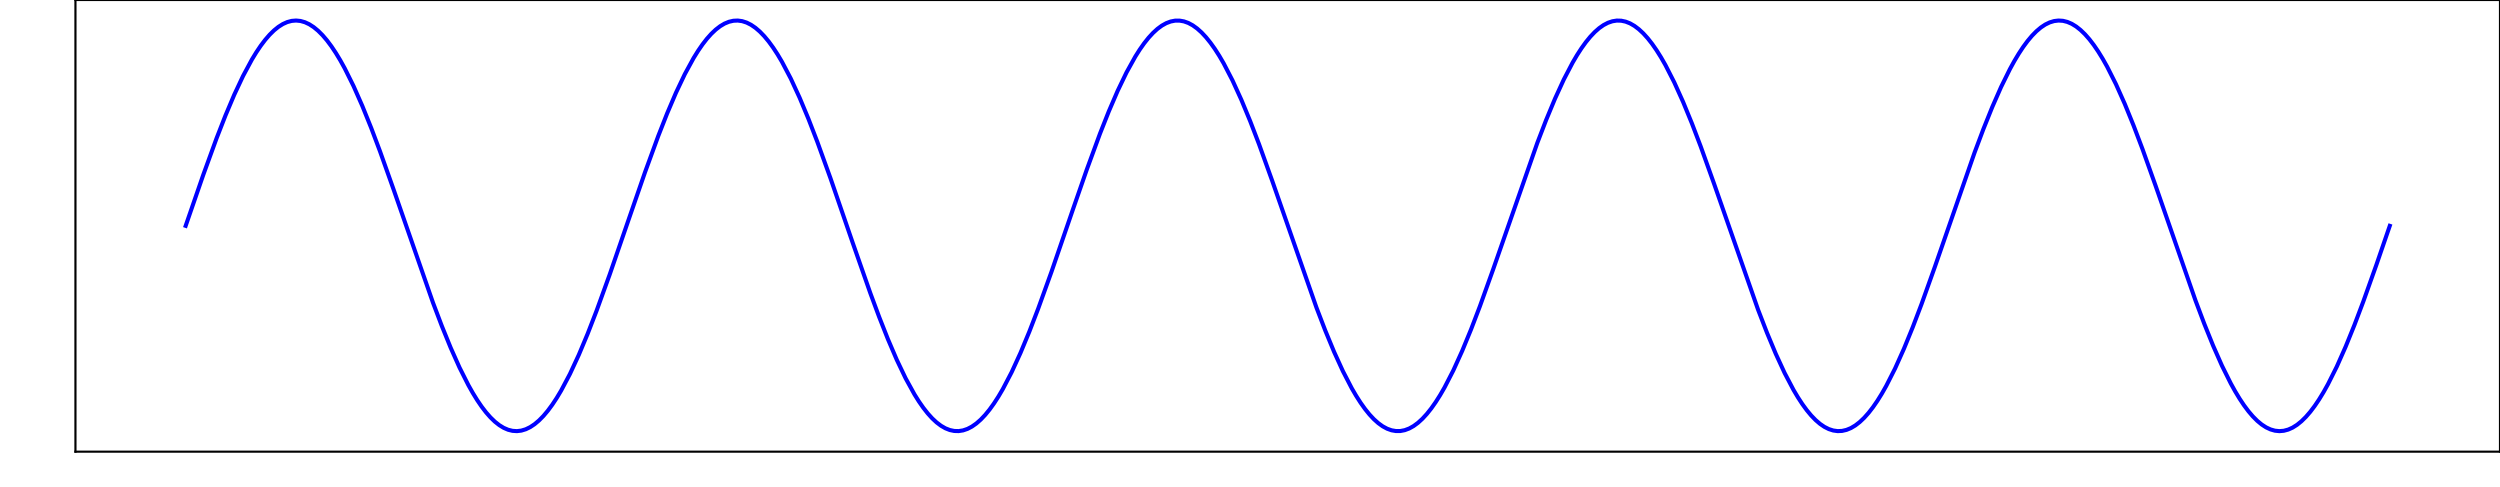 <?xml version="1.0" encoding="utf-8" standalone="no"?>
<!DOCTYPE svg PUBLIC "-//W3C//DTD SVG 1.1//EN"
  "http://www.w3.org/Graphics/SVG/1.1/DTD/svg11.dtd">
<!-- Created with matplotlib (https://matplotlib.org/) -->
<svg height="179.498pt" version="1.1" viewBox="0 0 920.583 179.498" width="920.583pt" xmlns="http://www.w3.org/2000/svg" xmlns:xlink="http://www.w3.org/1999/xlink">
 <defs>
  <style type="text/css">*{stroke-linecap:butt;stroke-linejoin:round;}</style>
 </defs>
 <g id="figure_1">
  <g id="patch_1">
   <path d="M 0 179.498 
L 920.583 179.498 
L 920.583 0 
L 0 0 
z
" style="fill:#ffffff;"/>
  </g>
  <g id="axes_1">
   <g id="patch_2">
    <path d="M 27.783 166.32 
L 920.583 166.32 
L 920.583 0 
L 27.783 0 
z
" style="fill:#ffffff;"/>
   </g>
   <g id="matplotlib.axis_1">
    <g id="xtick_1">
     <g id="line2d_1"/>
     <g id="text_1">
      <!-- 0 -->
      <g style="opacity:0;" transform="translate(65.183 177.418)scale(0.1 -0.1)">
       <defs>
        <path d="M 31.781 66.406 
Q 24.172 66.406 20.328 58.906 
Q 16.5 51.422 16.5 36.375 
Q 16.5 21.391 20.328 13.891 
Q 24.172 6.391 31.781 6.391 
Q 39.453 6.391 43.281 13.891 
Q 47.125 21.391 47.125 36.375 
Q 47.125 51.422 43.281 58.906 
Q 39.453 66.406 31.781 66.406 
z
M 31.781 74.219 
Q 44.047 74.219 50.516 64.516 
Q 56.984 54.828 56.984 36.375 
Q 56.984 17.969 50.516 8.266 
Q 44.047 -1.422 31.781 -1.422 
Q 19.531 -1.422 13.062 8.266 
Q 6.594 17.969 6.594 36.375 
Q 6.594 54.828 13.062 64.516 
Q 19.531 74.219 31.781 74.219 
z
" id="DejaVuSans-48"/>
       </defs>
       <use xlink:href="#DejaVuSans-48"/>
      </g>
     </g>
    </g>
    <g id="xtick_2">
     <g id="line2d_2"/>
     <g id="text_2">
      <!-- 5 -->
      <g style="opacity:0;" transform="translate(194.359 177.418)scale(0.1 -0.1)">
       <defs>
        <path d="M 10.797 72.906 
L 49.516 72.906 
L 49.516 64.594 
L 19.828 64.594 
L 19.828 46.734 
Q 21.969 47.469 24.109 47.828 
Q 26.266 48.188 28.422 48.188 
Q 40.625 48.188 47.75 41.5 
Q 54.891 34.812 54.891 23.391 
Q 54.891 11.625 47.562 5.094 
Q 40.234 -1.422 26.906 -1.422 
Q 22.312 -1.422 17.547 -0.641 
Q 12.797 0.141 7.719 1.703 
L 7.719 11.625 
Q 12.109 9.234 16.797 8.062 
Q 21.484 6.891 26.703 6.891 
Q 35.156 6.891 40.078 11.328 
Q 45.016 15.766 45.016 23.391 
Q 45.016 31 40.078 35.438 
Q 35.156 39.891 26.703 39.891 
Q 22.75 39.891 18.812 39.016 
Q 14.891 38.141 10.797 36.281 
z
" id="DejaVuSans-53"/>
       </defs>
       <use xlink:href="#DejaVuSans-53"/>
      </g>
     </g>
    </g>
    <g id="xtick_3">
     <g id="line2d_3"/>
     <g id="text_3">
      <!-- 10 -->
      <g style="opacity:0;" transform="translate(320.354 177.418)scale(0.1 -0.1)">
       <defs>
        <path d="M 12.406 8.297 
L 28.516 8.297 
L 28.516 63.922 
L 10.984 60.406 
L 10.984 69.391 
L 28.422 72.906 
L 38.281 72.906 
L 38.281 8.297 
L 54.391 8.297 
L 54.391 0 
L 12.406 0 
z
" id="DejaVuSans-49"/>
       </defs>
       <use xlink:href="#DejaVuSans-49"/>
       <use x="63.623" xlink:href="#DejaVuSans-48"/>
      </g>
     </g>
    </g>
    <g id="xtick_4">
     <g id="line2d_4"/>
     <g id="text_4">
      <!-- 15 -->
      <g style="opacity:0;" transform="translate(449.53 177.418)scale(0.1 -0.1)">
       <use xlink:href="#DejaVuSans-49"/>
       <use x="63.623" xlink:href="#DejaVuSans-53"/>
      </g>
     </g>
    </g>
    <g id="xtick_5">
     <g id="line2d_5"/>
     <g id="text_5">
      <!-- 20 -->
      <g style="opacity:0;" transform="translate(578.706 177.418)scale(0.1 -0.1)">
       <defs>
        <path d="M 19.188 8.297 
L 53.609 8.297 
L 53.609 0 
L 7.328 0 
L 7.328 8.297 
Q 12.938 14.109 22.625 23.891 
Q 32.328 33.688 34.812 36.531 
Q 39.547 41.844 41.422 45.531 
Q 43.312 49.219 43.312 52.781 
Q 43.312 58.594 39.234 62.25 
Q 35.156 65.922 28.609 65.922 
Q 23.969 65.922 18.812 64.312 
Q 13.672 62.703 7.812 59.422 
L 7.812 69.391 
Q 13.766 71.781 18.938 73 
Q 24.125 74.219 28.422 74.219 
Q 39.75 74.219 46.484 68.547 
Q 53.219 62.891 53.219 53.422 
Q 53.219 48.922 51.531 44.891 
Q 49.859 40.875 45.406 35.406 
Q 44.188 33.984 37.641 27.219 
Q 31.109 20.453 19.188 8.297 
z
" id="DejaVuSans-50"/>
       </defs>
       <use xlink:href="#DejaVuSans-50"/>
       <use x="63.623" xlink:href="#DejaVuSans-48"/>
      </g>
     </g>
    </g>
    <g id="xtick_6">
     <g id="line2d_6"/>
     <g id="text_6">
      <!-- 25 -->
      <g style="opacity:0;" transform="translate(707.882 177.418)scale(0.1 -0.1)">
       <use xlink:href="#DejaVuSans-50"/>
       <use x="63.623" xlink:href="#DejaVuSans-53"/>
      </g>
     </g>
    </g>
    <g id="xtick_7">
     <g id="line2d_7"/>
     <g id="text_7">
      <!-- 30 -->
      <g style="opacity:0;" transform="translate(837.058 177.418)scale(0.1 -0.1)">
       <defs>
        <path d="M 40.578 39.312 
Q 47.656 37.797 51.625 33 
Q 55.609 28.219 55.609 21.188 
Q 55.609 10.406 48.188 4.484 
Q 40.766 -1.422 27.094 -1.422 
Q 22.516 -1.422 17.656 -0.516 
Q 12.797 0.391 7.625 2.203 
L 7.625 11.719 
Q 11.719 9.328 16.594 8.109 
Q 21.484 6.891 26.812 6.891 
Q 36.078 6.891 40.938 10.547 
Q 45.797 14.203 45.797 21.188 
Q 45.797 27.641 41.281 31.266 
Q 36.766 34.906 28.719 34.906 
L 20.219 34.906 
L 20.219 43.016 
L 29.109 43.016 
Q 36.375 43.016 40.234 45.922 
Q 44.094 48.828 44.094 54.297 
Q 44.094 59.906 40.109 62.906 
Q 36.141 65.922 28.719 65.922 
Q 24.656 65.922 20.016 65.031 
Q 15.375 64.156 9.812 62.312 
L 9.812 71.094 
Q 15.438 72.656 20.344 73.438 
Q 25.25 74.219 29.594 74.219 
Q 40.828 74.219 47.359 69.109 
Q 53.906 64.016 53.906 55.328 
Q 53.906 49.266 50.438 45.094 
Q 46.969 40.922 40.578 39.312 
z
" id="DejaVuSans-51"/>
       </defs>
       <use xlink:href="#DejaVuSans-51"/>
       <use x="63.623" xlink:href="#DejaVuSans-48"/>
      </g>
     </g>
    </g>
   </g>
   <g id="matplotlib.axis_2">
    <g id="ytick_1">
     <g id="line2d_8"/>
     <g id="text_8">
      <!-- −1.0 -->
      <g style="opacity:0;" transform="translate(0 162.56)scale(0.1 -0.1)">
       <defs>
        <path d="M 10.594 35.5 
L 73.188 35.5 
L 73.188 27.203 
L 10.594 27.203 
z
" id="DejaVuSans-8722"/>
        <path d="M 10.688 12.406 
L 21 12.406 
L 21 0 
L 10.688 0 
z
" id="DejaVuSans-46"/>
       </defs>
       <use xlink:href="#DejaVuSans-8722"/>
       <use x="83.789" xlink:href="#DejaVuSans-49"/>
       <use x="147.412" xlink:href="#DejaVuSans-46"/>
       <use x="179.199" xlink:href="#DejaVuSans-48"/>
      </g>
     </g>
    </g>
    <g id="ytick_2">
     <g id="line2d_9"/>
     <g id="text_9">
      <!-- −0.5 -->
      <g style="opacity:0;" transform="translate(0 124.759)scale(0.1 -0.1)">
       <use xlink:href="#DejaVuSans-8722"/>
       <use x="83.789" xlink:href="#DejaVuSans-48"/>
       <use x="147.412" xlink:href="#DejaVuSans-46"/>
       <use x="179.199" xlink:href="#DejaVuSans-53"/>
      </g>
     </g>
    </g>
    <g id="ytick_3">
     <g id="line2d_10"/>
     <g id="text_10">
      <!-- 0.0 -->
      <g style="opacity:0;" transform="translate(8.38 86.959)scale(0.1 -0.1)">
       <use xlink:href="#DejaVuSans-48"/>
       <use x="63.623" xlink:href="#DejaVuSans-46"/>
       <use x="95.41" xlink:href="#DejaVuSans-48"/>
      </g>
     </g>
    </g>
    <g id="ytick_4">
     <g id="line2d_11"/>
     <g id="text_11">
      <!-- 0.5 -->
      <g style="opacity:0;" transform="translate(8.38 49.159)scale(0.1 -0.1)">
       <use xlink:href="#DejaVuSans-48"/>
       <use x="63.623" xlink:href="#DejaVuSans-46"/>
       <use x="95.41" xlink:href="#DejaVuSans-53"/>
      </g>
     </g>
    </g>
    <g id="ytick_5">
     <g id="line2d_12"/>
     <g id="text_12">
      <!-- 1.0 -->
      <g style="opacity:0;" transform="translate(8.38 11.359)scale(0.1 -0.1)">
       <use xlink:href="#DejaVuSans-49"/>
       <use x="63.623" xlink:href="#DejaVuSans-46"/>
       <use x="95.41" xlink:href="#DejaVuSans-48"/>
      </g>
     </g>
    </g>
   </g>
   <g id="line2d_13">
    <path clip-path="url(#pf90e1edada)" d="M 68.365 83.16 
L 74.871 64.322 
L 79.75 50.911 
L 83.003 42.579 
L 86.256 34.89 
L 89.509 27.965 
L 92.763 21.914 
L 94.389 19.247 
L 96.016 16.833 
L 97.642 14.682 
L 99.269 12.802 
L 100.895 11.201 
L 102.522 9.885 
L 104.148 8.86 
L 105.775 8.129 
L 107.401 7.695 
L 109.028 7.56 
L 110.654 7.725 
L 112.281 8.188 
L 113.907 8.949 
L 115.534 10.004 
L 117.16 11.349 
L 118.787 12.978 
L 120.413 14.885 
L 122.04 17.063 
L 123.667 19.503 
L 125.293 22.194 
L 126.92 25.128 
L 130.173 31.672 
L 133.426 39.032 
L 136.679 47.09 
L 139.932 55.72 
L 144.811 69.434 
L 159.45 111.485 
L 162.703 120.064 
L 165.956 128.058 
L 169.209 135.341 
L 172.462 141.798 
L 174.089 144.684 
L 175.715 147.326 
L 177.342 149.714 
L 178.968 151.838 
L 180.595 153.691 
L 182.221 155.263 
L 183.848 156.55 
L 185.474 157.547 
L 187.101 158.248 
L 188.728 158.652 
L 190.354 158.757 
L 191.981 158.562 
L 193.607 158.069 
L 195.234 157.279 
L 196.86 156.195 
L 198.487 154.821 
L 200.113 153.164 
L 201.74 151.229 
L 203.366 149.025 
L 204.993 146.559 
L 206.619 143.843 
L 209.872 137.7 
L 213.125 130.694 
L 216.378 122.935 
L 219.632 114.546 
L 224.511 101.075 
L 231.017 82.208 
L 237.523 63.402 
L 242.403 50.052 
L 245.656 41.779 
L 248.909 34.161 
L 252.162 27.319 
L 255.415 21.361 
L 257.042 18.744 
L 258.668 16.382 
L 260.295 14.284 
L 261.921 12.459 
L 263.548 10.915 
L 265.174 9.657 
L 266.801 8.69 
L 268.427 8.018 
L 270.054 7.644 
L 271.68 7.569 
L 273.307 7.794 
L 274.933 8.317 
L 276.56 9.137 
L 278.186 10.25 
L 279.813 11.652 
L 281.44 13.337 
L 283.066 15.299 
L 284.693 17.53 
L 286.319 20.021 
L 287.946 22.762 
L 291.199 28.951 
L 294.452 35.997 
L 297.705 43.791 
L 300.958 52.208 
L 305.837 65.708 
L 313.97 89.341 
L 320.476 107.921 
L 323.729 116.695 
L 326.982 124.938 
L 330.235 132.52 
L 333.488 139.321 
L 336.741 145.232 
L 338.368 147.824 
L 339.994 150.16 
L 341.621 152.231 
L 343.247 154.028 
L 344.874 155.544 
L 346.501 156.773 
L 348.127 157.711 
L 349.754 158.353 
L 351.38 158.697 
L 353.007 158.742 
L 354.633 158.487 
L 356.26 157.934 
L 357.886 157.085 
L 359.513 155.943 
L 361.139 154.512 
L 362.766 152.799 
L 364.392 150.81 
L 366.019 148.552 
L 367.645 146.036 
L 369.272 143.27 
L 372.525 137.037 
L 375.778 129.95 
L 379.031 122.122 
L 382.284 113.677 
L 387.164 100.148 
L 395.296 76.505 
L 400.176 62.484 
L 405.055 49.199 
L 408.309 40.986 
L 411.562 33.44 
L 414.815 26.682 
L 418.068 20.818 
L 419.694 18.25 
L 421.321 15.941 
L 422.947 13.897 
L 424.574 12.128 
L 426.2 10.64 
L 427.827 9.44 
L 429.453 8.532 
L 431.08 7.919 
L 432.706 7.605 
L 434.333 7.59 
L 435.959 7.874 
L 437.586 8.457 
L 439.213 9.336 
L 440.839 10.507 
L 442.466 11.966 
L 444.092 13.708 
L 445.719 15.724 
L 447.345 18.008 
L 448.972 20.55 
L 450.598 23.339 
L 453.851 29.618 
L 457.104 36.745 
L 460.357 44.607 
L 463.61 53.079 
L 468.49 66.636 
L 484.755 113.241 
L 488.008 121.713 
L 491.261 129.575 
L 494.514 136.702 
L 497.767 142.981 
L 499.394 145.77 
L 501.02 148.312 
L 502.647 150.596 
L 504.274 152.612 
L 505.9 154.354 
L 507.527 155.813 
L 509.153 156.984 
L 510.78 157.863 
L 512.406 158.446 
L 514.033 158.73 
L 515.659 158.715 
L 517.286 158.401 
L 518.912 157.788 
L 520.539 156.88 
L 522.165 155.68 
L 523.792 154.192 
L 525.418 152.423 
L 527.045 150.379 
L 528.671 148.07 
L 530.298 145.502 
L 531.924 142.688 
L 535.178 136.365 
L 538.431 129.198 
L 541.684 121.303 
L 544.937 112.804 
L 549.816 99.219 
L 566.082 52.643 
L 569.335 44.198 
L 572.588 36.37 
L 575.841 29.283 
L 579.094 23.05 
L 580.72 20.284 
L 582.347 17.768 
L 583.973 15.51 
L 585.6 13.521 
L 587.226 11.808 
L 588.853 10.377 
L 590.479 9.235 
L 592.106 8.386 
L 593.732 7.833 
L 595.359 7.578 
L 596.986 7.623 
L 598.612 7.967 
L 600.239 8.609 
L 601.865 9.547 
L 603.492 10.776 
L 605.118 12.292 
L 606.745 14.089 
L 608.371 16.16 
L 609.998 18.496 
L 611.624 21.088 
L 613.251 23.926 
L 616.504 30.295 
L 619.757 37.5 
L 623.01 45.429 
L 626.263 53.954 
L 631.143 67.566 
L 647.408 114.112 
L 650.661 122.529 
L 653.914 130.323 
L 657.167 137.369 
L 660.42 143.558 
L 662.047 146.299 
L 663.673 148.79 
L 665.3 151.021 
L 666.926 152.983 
L 668.553 154.668 
L 670.179 156.07 
L 671.806 157.183 
L 673.432 158.003 
L 675.059 158.526 
L 676.685 158.751 
L 678.312 158.676 
L 679.938 158.302 
L 681.565 157.63 
L 683.191 156.663 
L 684.818 155.405 
L 686.444 153.861 
L 688.071 152.036 
L 689.697 149.938 
L 691.324 147.576 
L 692.951 144.959 
L 694.577 142.097 
L 697.83 135.684 
L 701.083 128.44 
L 704.336 120.478 
L 707.589 111.926 
L 712.469 98.288 
L 727.108 56.164 
L 730.361 47.509 
L 733.614 39.419 
L 736.867 32.022 
L 740.12 25.434 
L 741.746 22.477 
L 743.373 19.761 
L 744.999 17.295 
L 746.626 15.091 
L 748.252 13.156 
L 749.879 11.499 
L 751.505 10.125 
L 753.132 9.041 
L 754.759 8.251 
L 756.385 7.758 
L 758.012 7.563 
L 759.638 7.668 
L 761.265 8.072 
L 762.891 8.773 
L 764.518 9.77 
L 766.144 11.057 
L 767.771 12.629 
L 769.397 14.482 
L 771.024 16.606 
L 772.65 18.994 
L 774.277 21.636 
L 775.903 24.522 
L 779.156 30.979 
L 782.409 38.262 
L 785.662 46.256 
L 788.916 54.835 
L 793.795 68.499 
L 808.434 110.6 
L 811.687 119.23 
L 814.94 127.288 
L 818.193 134.648 
L 821.446 141.192 
L 823.073 144.126 
L 824.699 146.817 
L 826.326 149.257 
L 827.952 151.435 
L 829.579 153.342 
L 831.205 154.971 
L 832.832 156.316 
L 834.458 157.371 
L 836.085 158.132 
L 837.711 158.595 
L 839.338 158.76 
L 840.964 158.625 
L 842.591 158.191 
L 844.217 157.46 
L 845.844 156.435 
L 847.47 155.119 
L 849.097 153.518 
L 850.724 151.638 
L 852.35 149.487 
L 853.977 147.073 
L 855.603 144.406 
L 857.23 141.496 
L 860.483 134.995 
L 863.736 127.674 
L 866.989 119.647 
L 870.242 111.043 
L 875.121 97.354 
L 880.001 83.16 
L 880.001 83.16 
" style="fill:none;stroke:#0000ff;stroke-linecap:square;stroke-width:1.5;"/>
   </g>
   <g id="patch_3">
    <path d="M 27.783 166.32 
L 27.783 0 
" style="fill:none;stroke:#000000;stroke-linecap:square;stroke-linejoin:miter;stroke-width:0.8;"/>
   </g>
   <g id="patch_4">
    <path d="M 920.583 166.32 
L 920.583 0 
" style="fill:none;stroke:#000000;stroke-linecap:square;stroke-linejoin:miter;stroke-width:0.8;"/>
   </g>
   <g id="patch_5">
    <path d="M 27.783 166.32 
L 920.583 166.32 
" style="fill:none;stroke:#000000;stroke-linecap:square;stroke-linejoin:miter;stroke-width:0.8;"/>
   </g>
   <g id="patch_6">
    <path d="M 27.783 0 
L 920.583 0 
" style="fill:none;stroke:#000000;stroke-linecap:square;stroke-linejoin:miter;stroke-width:0.8;"/>
   </g>
  </g>
 </g>
 <defs>
  <clipPath id="pf90e1edada">
   <rect height="166.32" width="892.8" x="27.783" y="0"/>
  </clipPath>
 </defs>
</svg>
